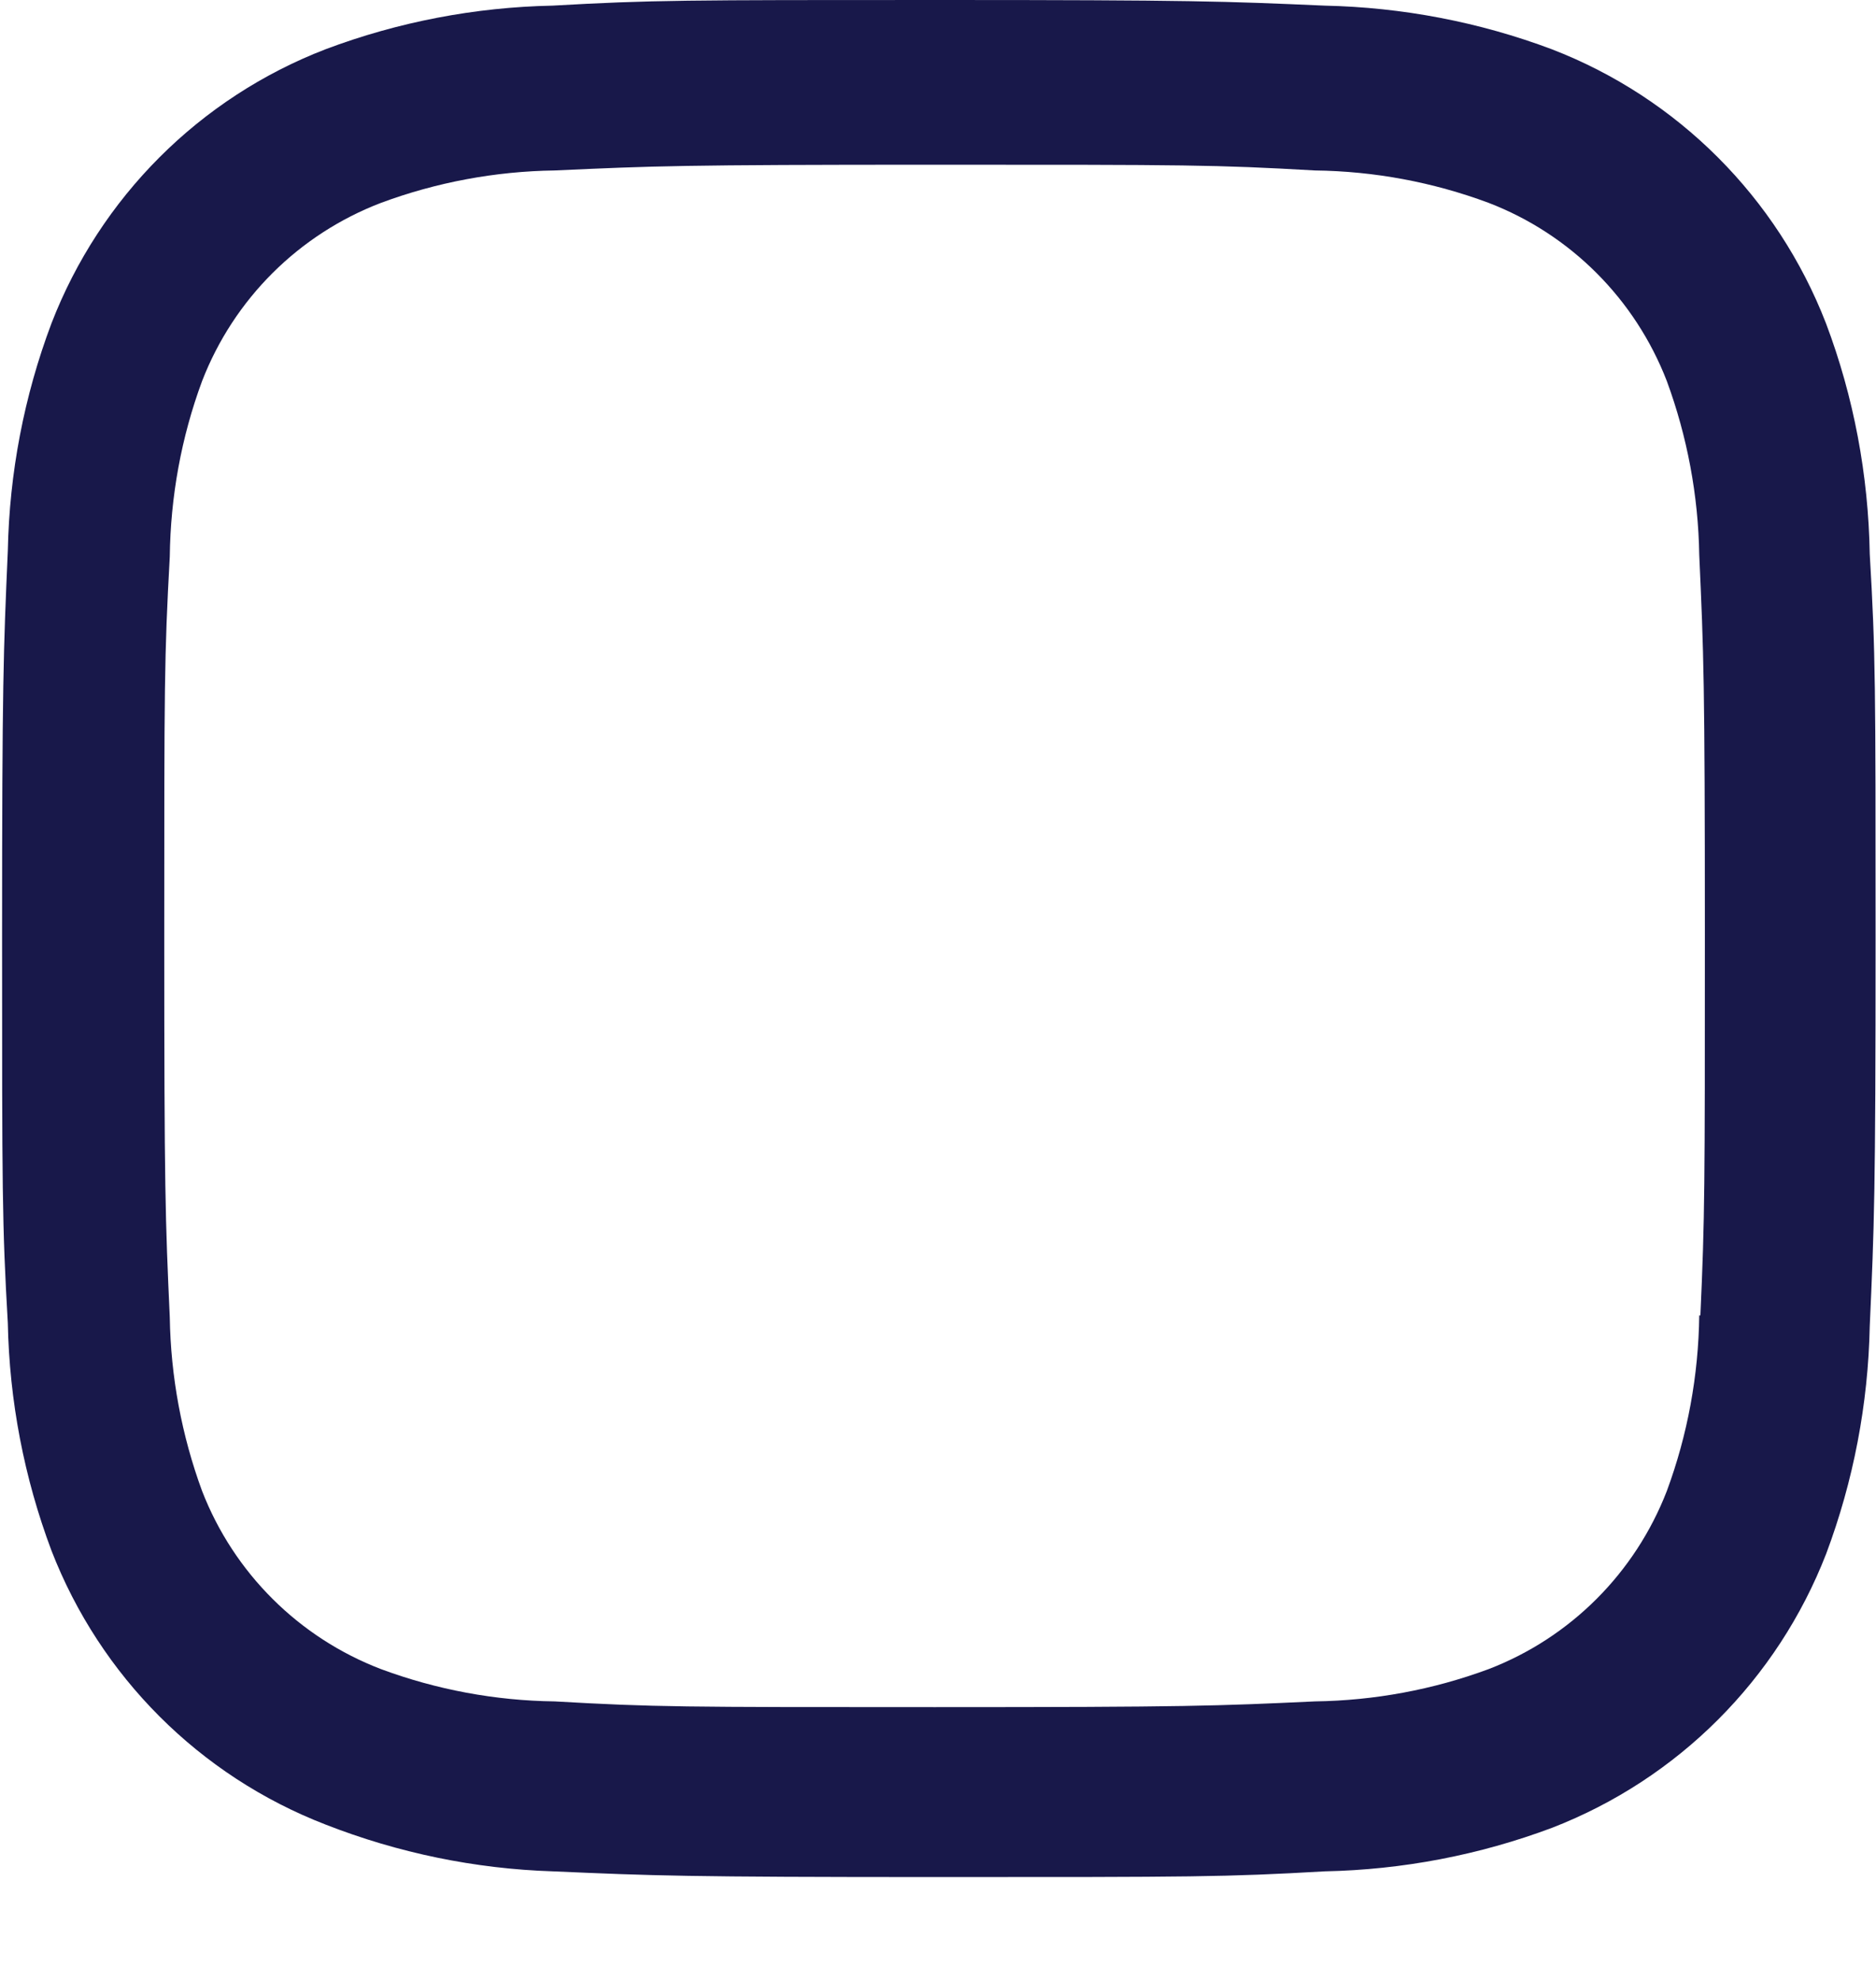 <svg width="18" height="19" viewBox="0 0 18 19" fill="none" xmlns="http://www.w3.org/2000/svg">
<path d="M17.52 3.101C17.052 1.894 16.098 0.939 14.891 0.473C14.194 0.211 13.456 0.07 12.709 0.054C11.748 0.012 11.443 0 9.006 0C6.568 0 6.256 -1.00406e-07 5.302 0.054C4.558 0.069 3.82 0.21 3.122 0.473C1.914 0.939 0.961 1.894 0.494 3.101C0.231 3.799 0.09 4.536 0.075 5.283C0.033 6.243 0.02 6.547 0.02 8.986C0.02 11.424 0.02 11.734 0.075 12.69C0.09 13.436 0.231 14.173 0.494 14.873C0.962 16.079 1.915 17.033 3.123 17.5C3.818 17.772 4.556 17.925 5.304 17.949C6.266 17.991 6.57 18.004 9.008 18.004C11.445 18.004 11.758 18.004 12.711 17.949C13.457 17.934 14.194 17.793 14.893 17.531C16.1 17.063 17.053 16.11 17.522 14.903C17.784 14.204 17.925 13.467 17.94 12.72C17.983 11.76 17.996 11.456 17.996 9.017C17.996 6.578 17.996 6.269 17.94 5.314C17.927 4.557 17.787 3.807 17.52 3.101ZM16.304 12.616C16.297 13.191 16.193 13.761 15.993 14.301C15.689 15.086 15.069 15.707 14.284 16.009C13.75 16.207 13.187 16.311 12.617 16.319C11.669 16.363 11.401 16.374 8.97 16.374C6.536 16.374 6.287 16.374 5.321 16.319C4.753 16.312 4.188 16.207 3.655 16.009C2.868 15.708 2.244 15.087 1.939 14.301C1.743 13.768 1.638 13.204 1.629 12.635C1.586 11.686 1.576 11.419 1.576 8.987C1.576 6.554 1.576 6.306 1.629 5.339C1.636 4.764 1.739 4.195 1.939 3.655C2.244 2.867 2.868 2.247 3.655 1.946C4.188 1.748 4.753 1.643 5.321 1.635C6.27 1.592 6.537 1.58 8.97 1.58C11.402 1.58 11.652 1.58 12.617 1.635C13.187 1.642 13.75 1.747 14.284 1.946C15.069 2.248 15.689 2.869 15.993 3.655C16.189 4.188 16.295 4.752 16.304 5.321C16.347 6.27 16.358 6.536 16.358 8.969C16.358 11.401 16.358 11.662 16.315 12.617H16.304V12.616Z" fill="#18184A"/>
</svg>
